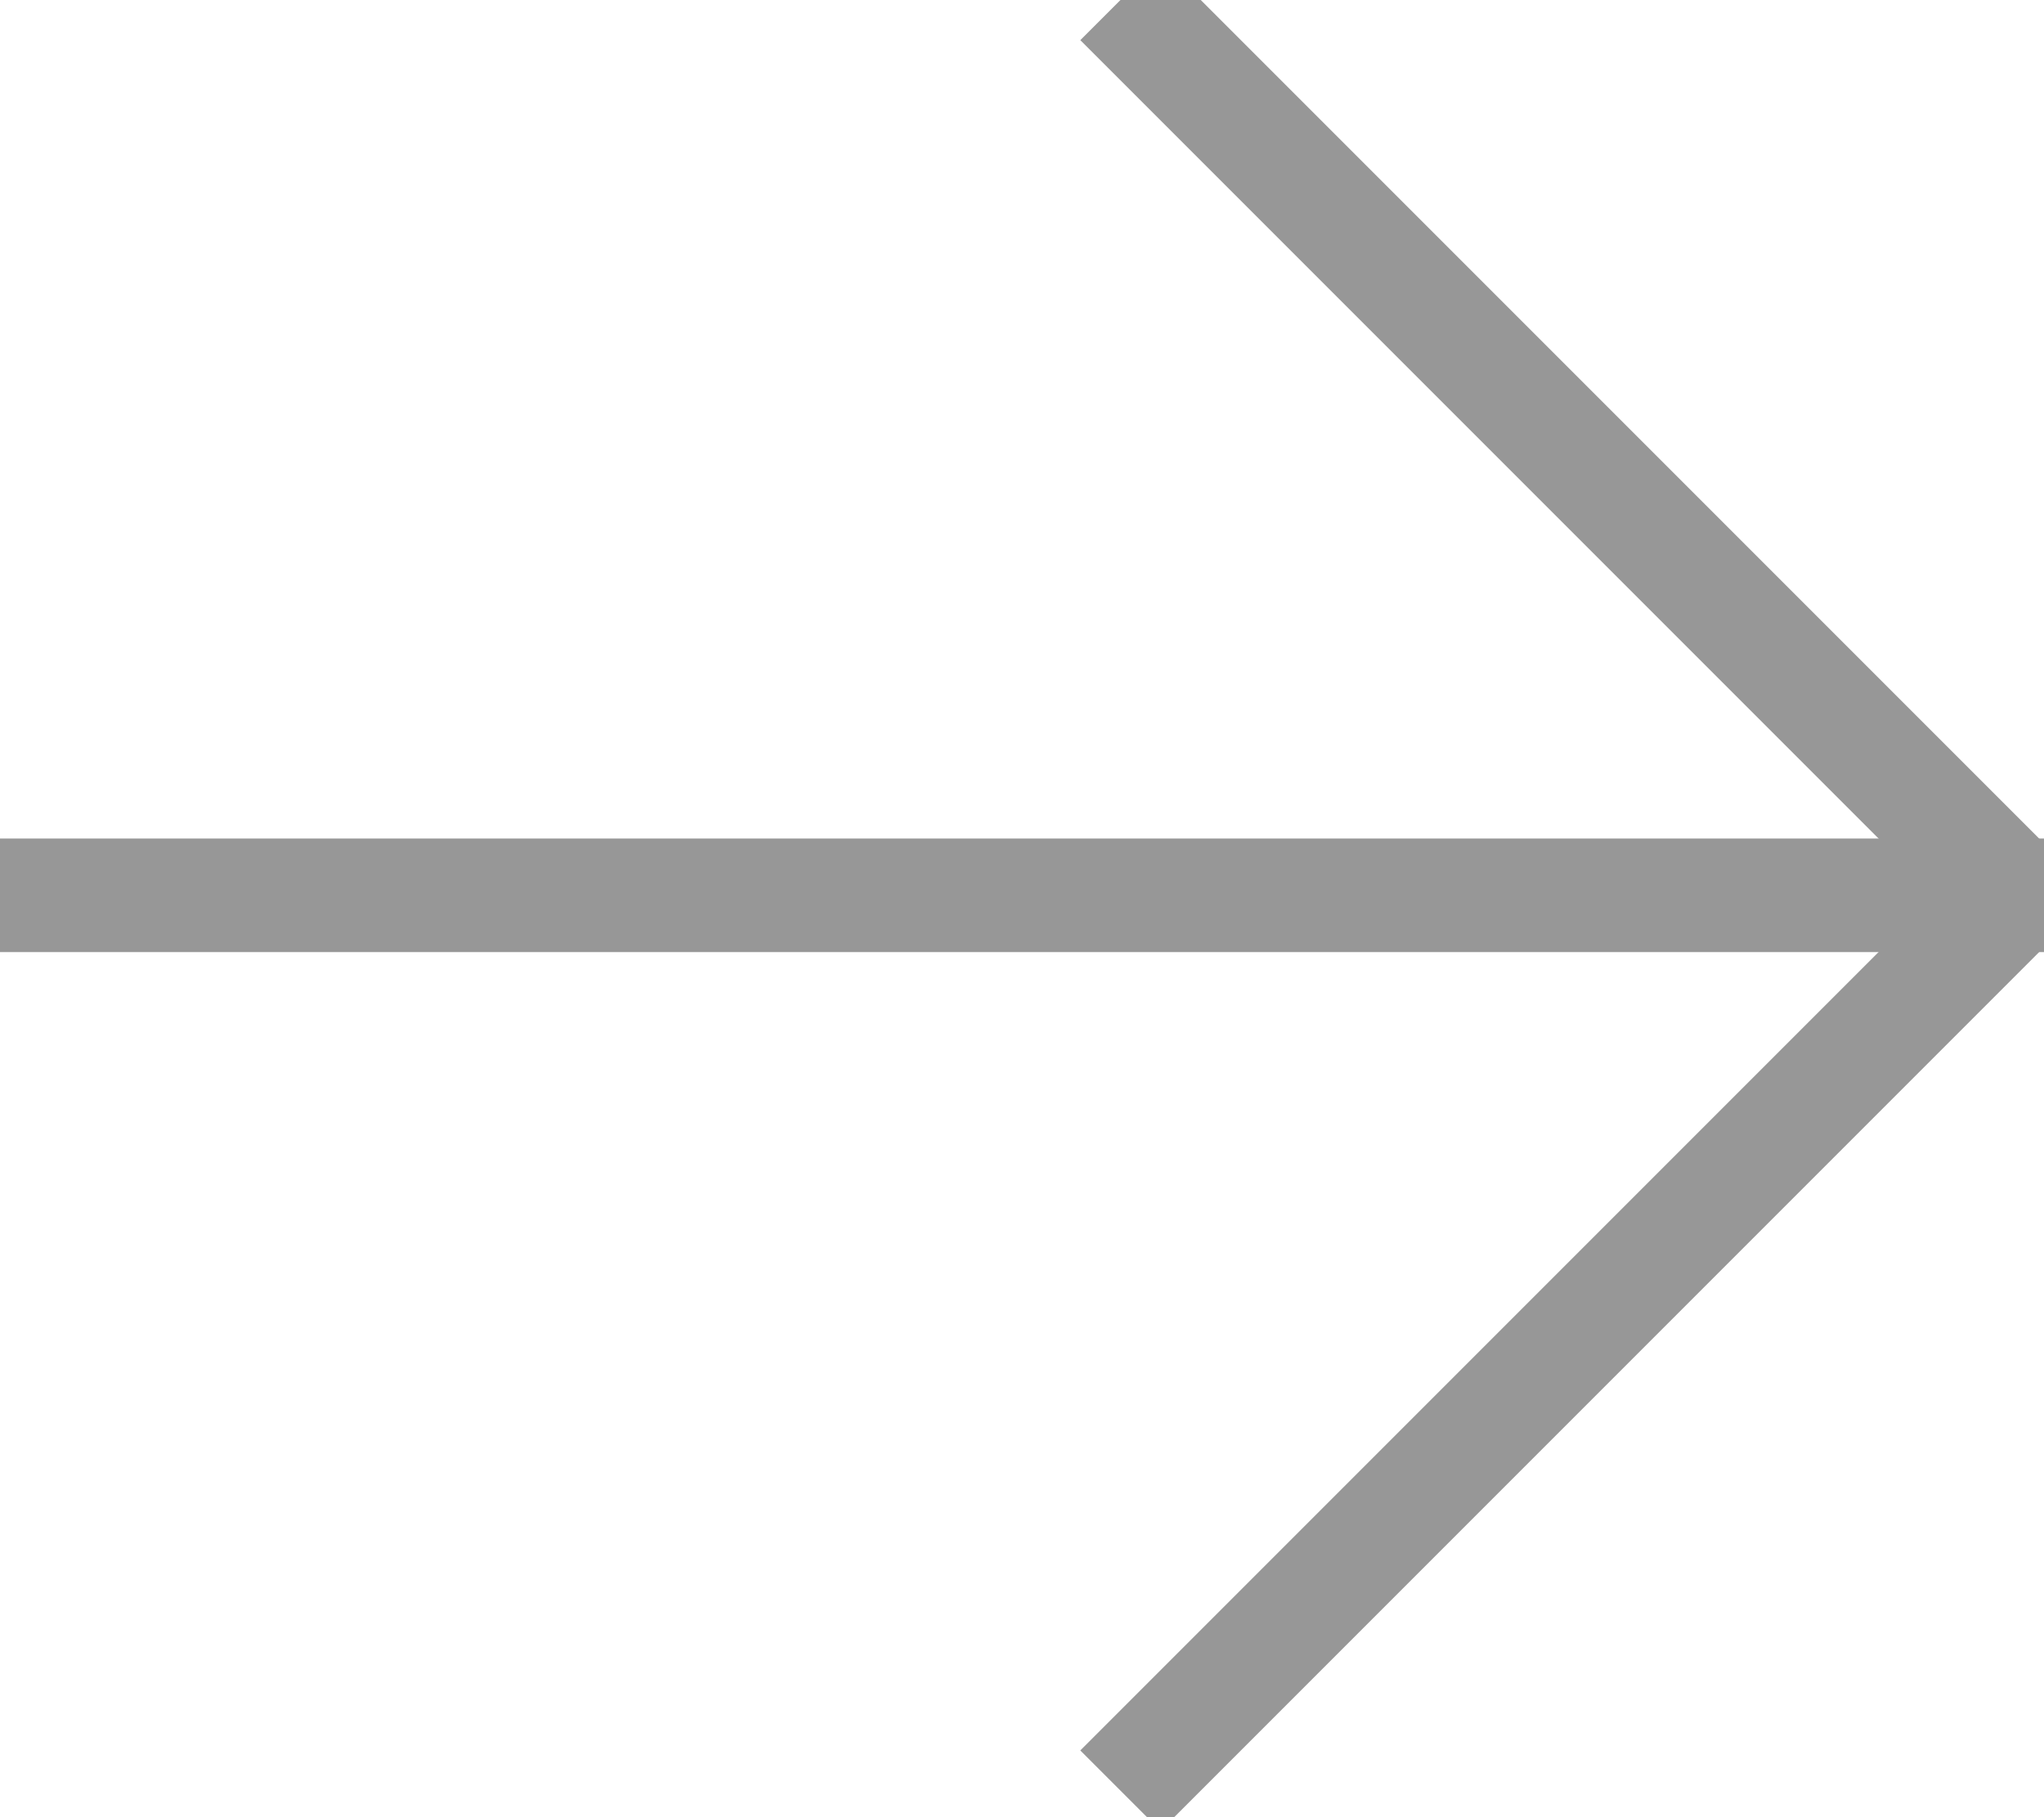<?xml version="1.0" encoding="UTF-8"?>
<svg width="36px" height="32px" viewBox="0 0 36 32" version="1.1" xmlns="http://www.w3.org/2000/svg" xmlns:xlink="http://www.w3.org/1999/xlink">
    <!-- Generator: Sketch 54.1 (76490) - https://sketchapp.com -->
    <title>shapes/arrow/right</title>
    <desc>Created with Sketch.</desc>
    <g id="shapes/arrow/right" stroke="none" stroke-width="2" fill="none" fill-rule="evenodd">
        <polyline id="Path-2" stroke="#979797" points="19.734 0 35.5 15.766 19.734 31.532"></polyline>
        <path d="M35.5,15.766 L0.352,15.766" id="Line" stroke="#979797" stroke-linecap="square"></path>
    </g>
</svg>
